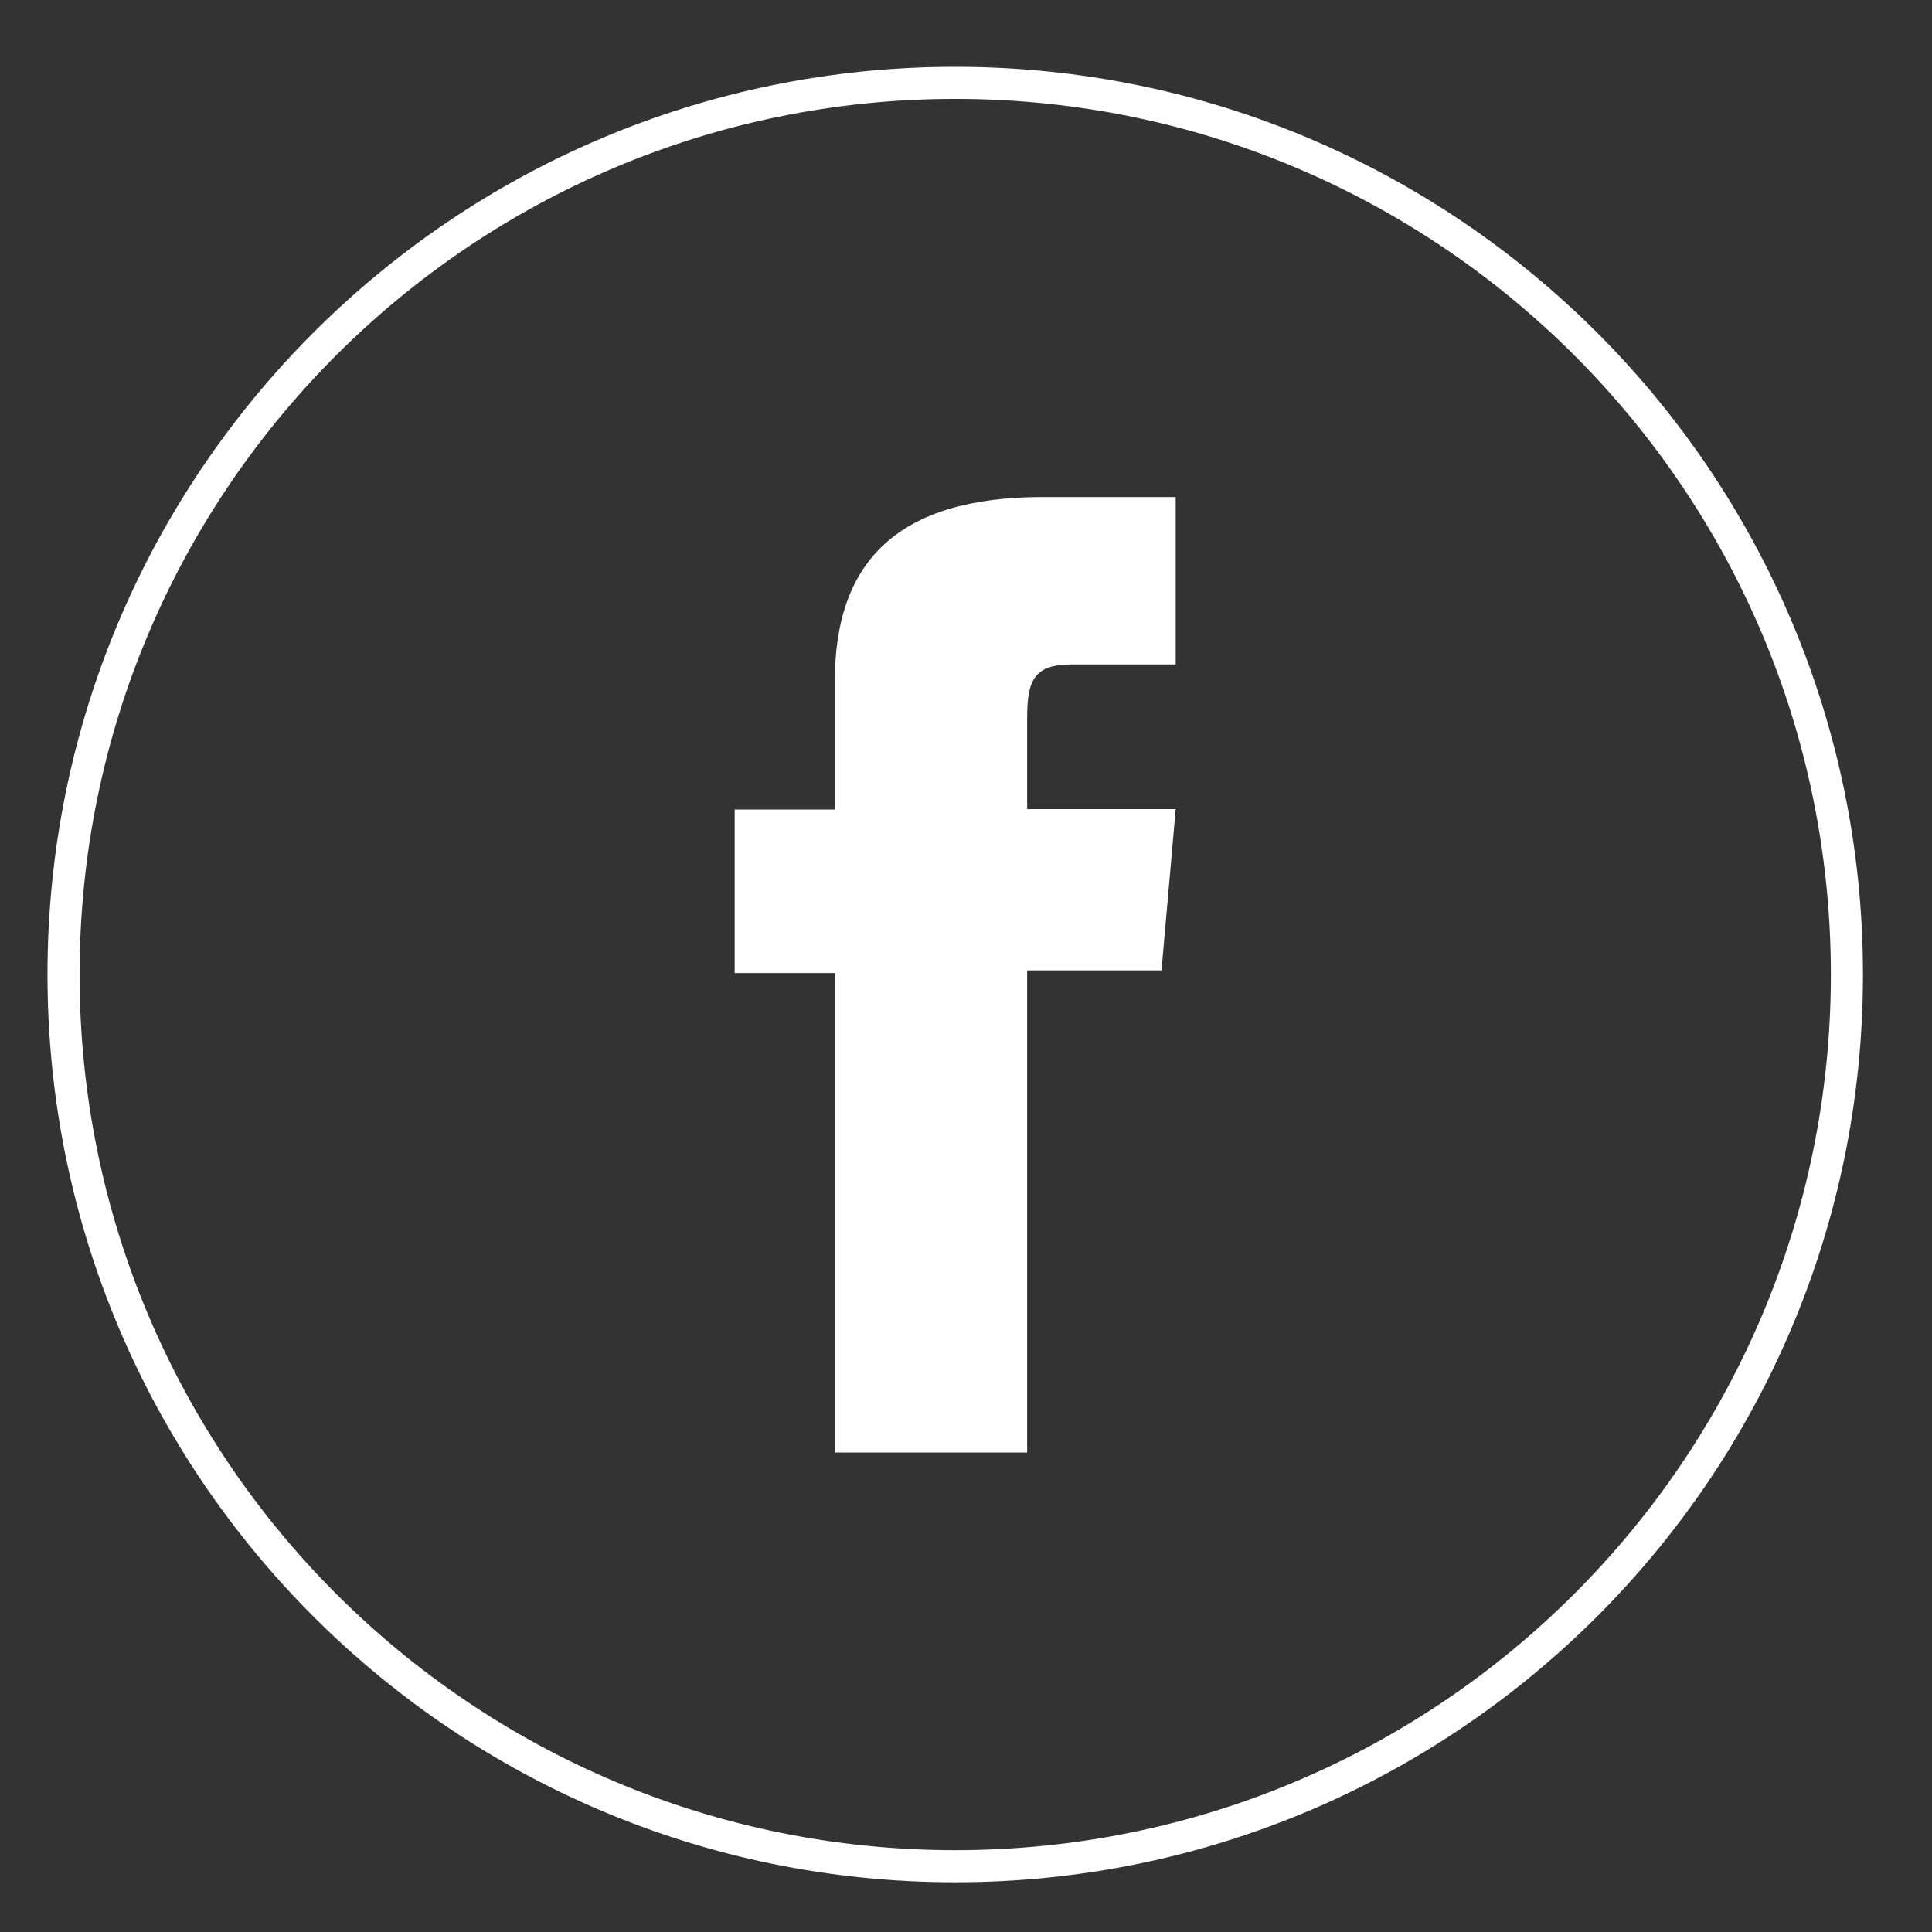<svg width="26" height="26" viewBox="0 0 26 26" fill="none" xmlns="http://www.w3.org/2000/svg">
<rect x="0" y="0" width="26" height="26" fill="#333333" stroke="none"/>
<path d="M12.855 25.115C6.228 25.115 0.855 19.743 0.855 13.115C0.855 6.488 6.228 1.115 12.855 1.115C19.483 1.115 24.855 6.488 24.855 13.115C24.855 19.743 19.483 25.115 12.855 25.115Z" stroke="white" stroke-width="0.432" stroke-miterlimit="10"/>
<path d="M11.235 19.547H13.823V13.059H15.631L15.822 10.889H13.823C13.823 10.889 13.823 10.078 13.823 9.655C13.823 9.143 13.926 8.942 14.422 8.942C14.82 8.942 15.822 8.942 15.822 8.942V6.689C15.822 6.689 14.345 6.689 14.03 6.689C12.103 6.689 11.235 7.537 11.235 9.164C11.235 10.579 11.235 10.894 11.235 10.894H9.887V13.095H11.235V19.547Z" fill="white"/>
</svg>
